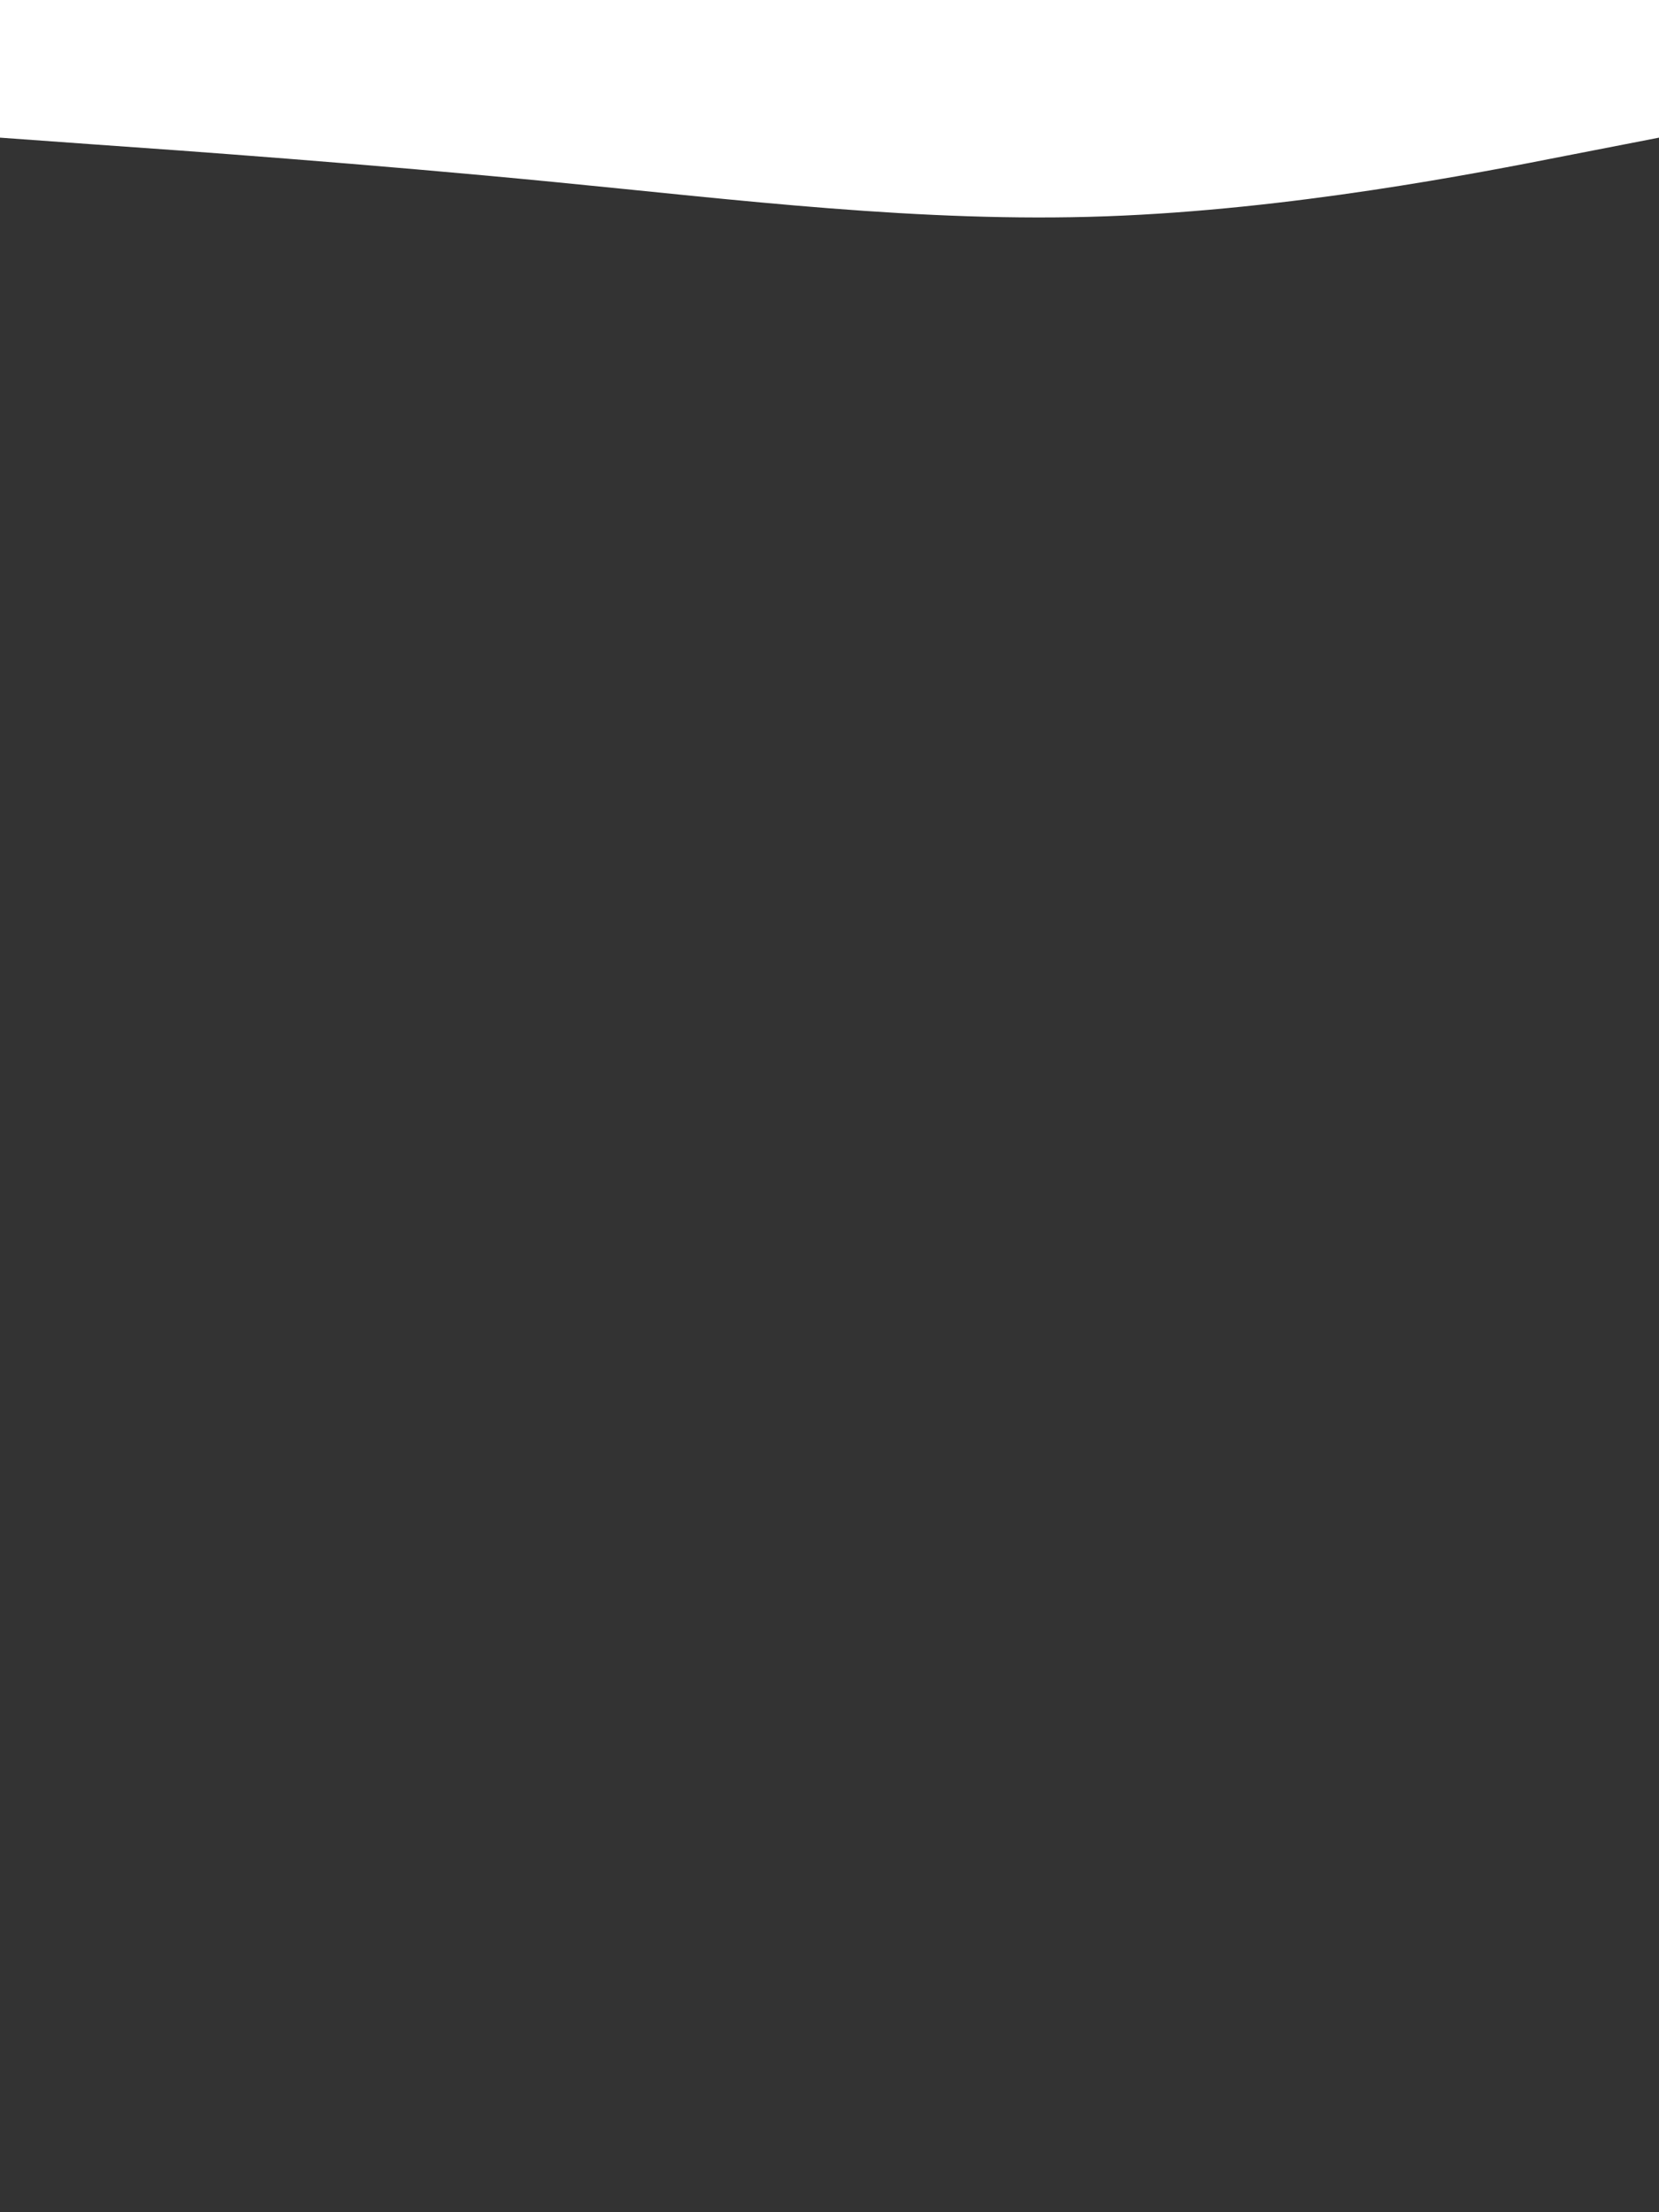 <svg id="visual" viewBox="0 0 675 900" width="675" height="900" xmlns="http://www.w3.org/2000/svg" xmlns:xlink="http://www.w3.org/1999/xlink" version="1.1"><rect x="0" y="0" width="675" height="900" fill="#333333" stroke="none"/><path d="M0 56L37.5 58.7C75 61.3 150 66.7 225 74C300 81.3 375 90.7 450 88C525 85.3 600 70.7 637.5 63.3L675 56L675 0L637.5 0C600 0 525 0 450 0C375 0 300 0 225 0C150 0 75 0 37.5 0L0 0Z" fill="#FFFFFF" stroke-linecap="round" stroke-linejoin="miter"></path></svg>